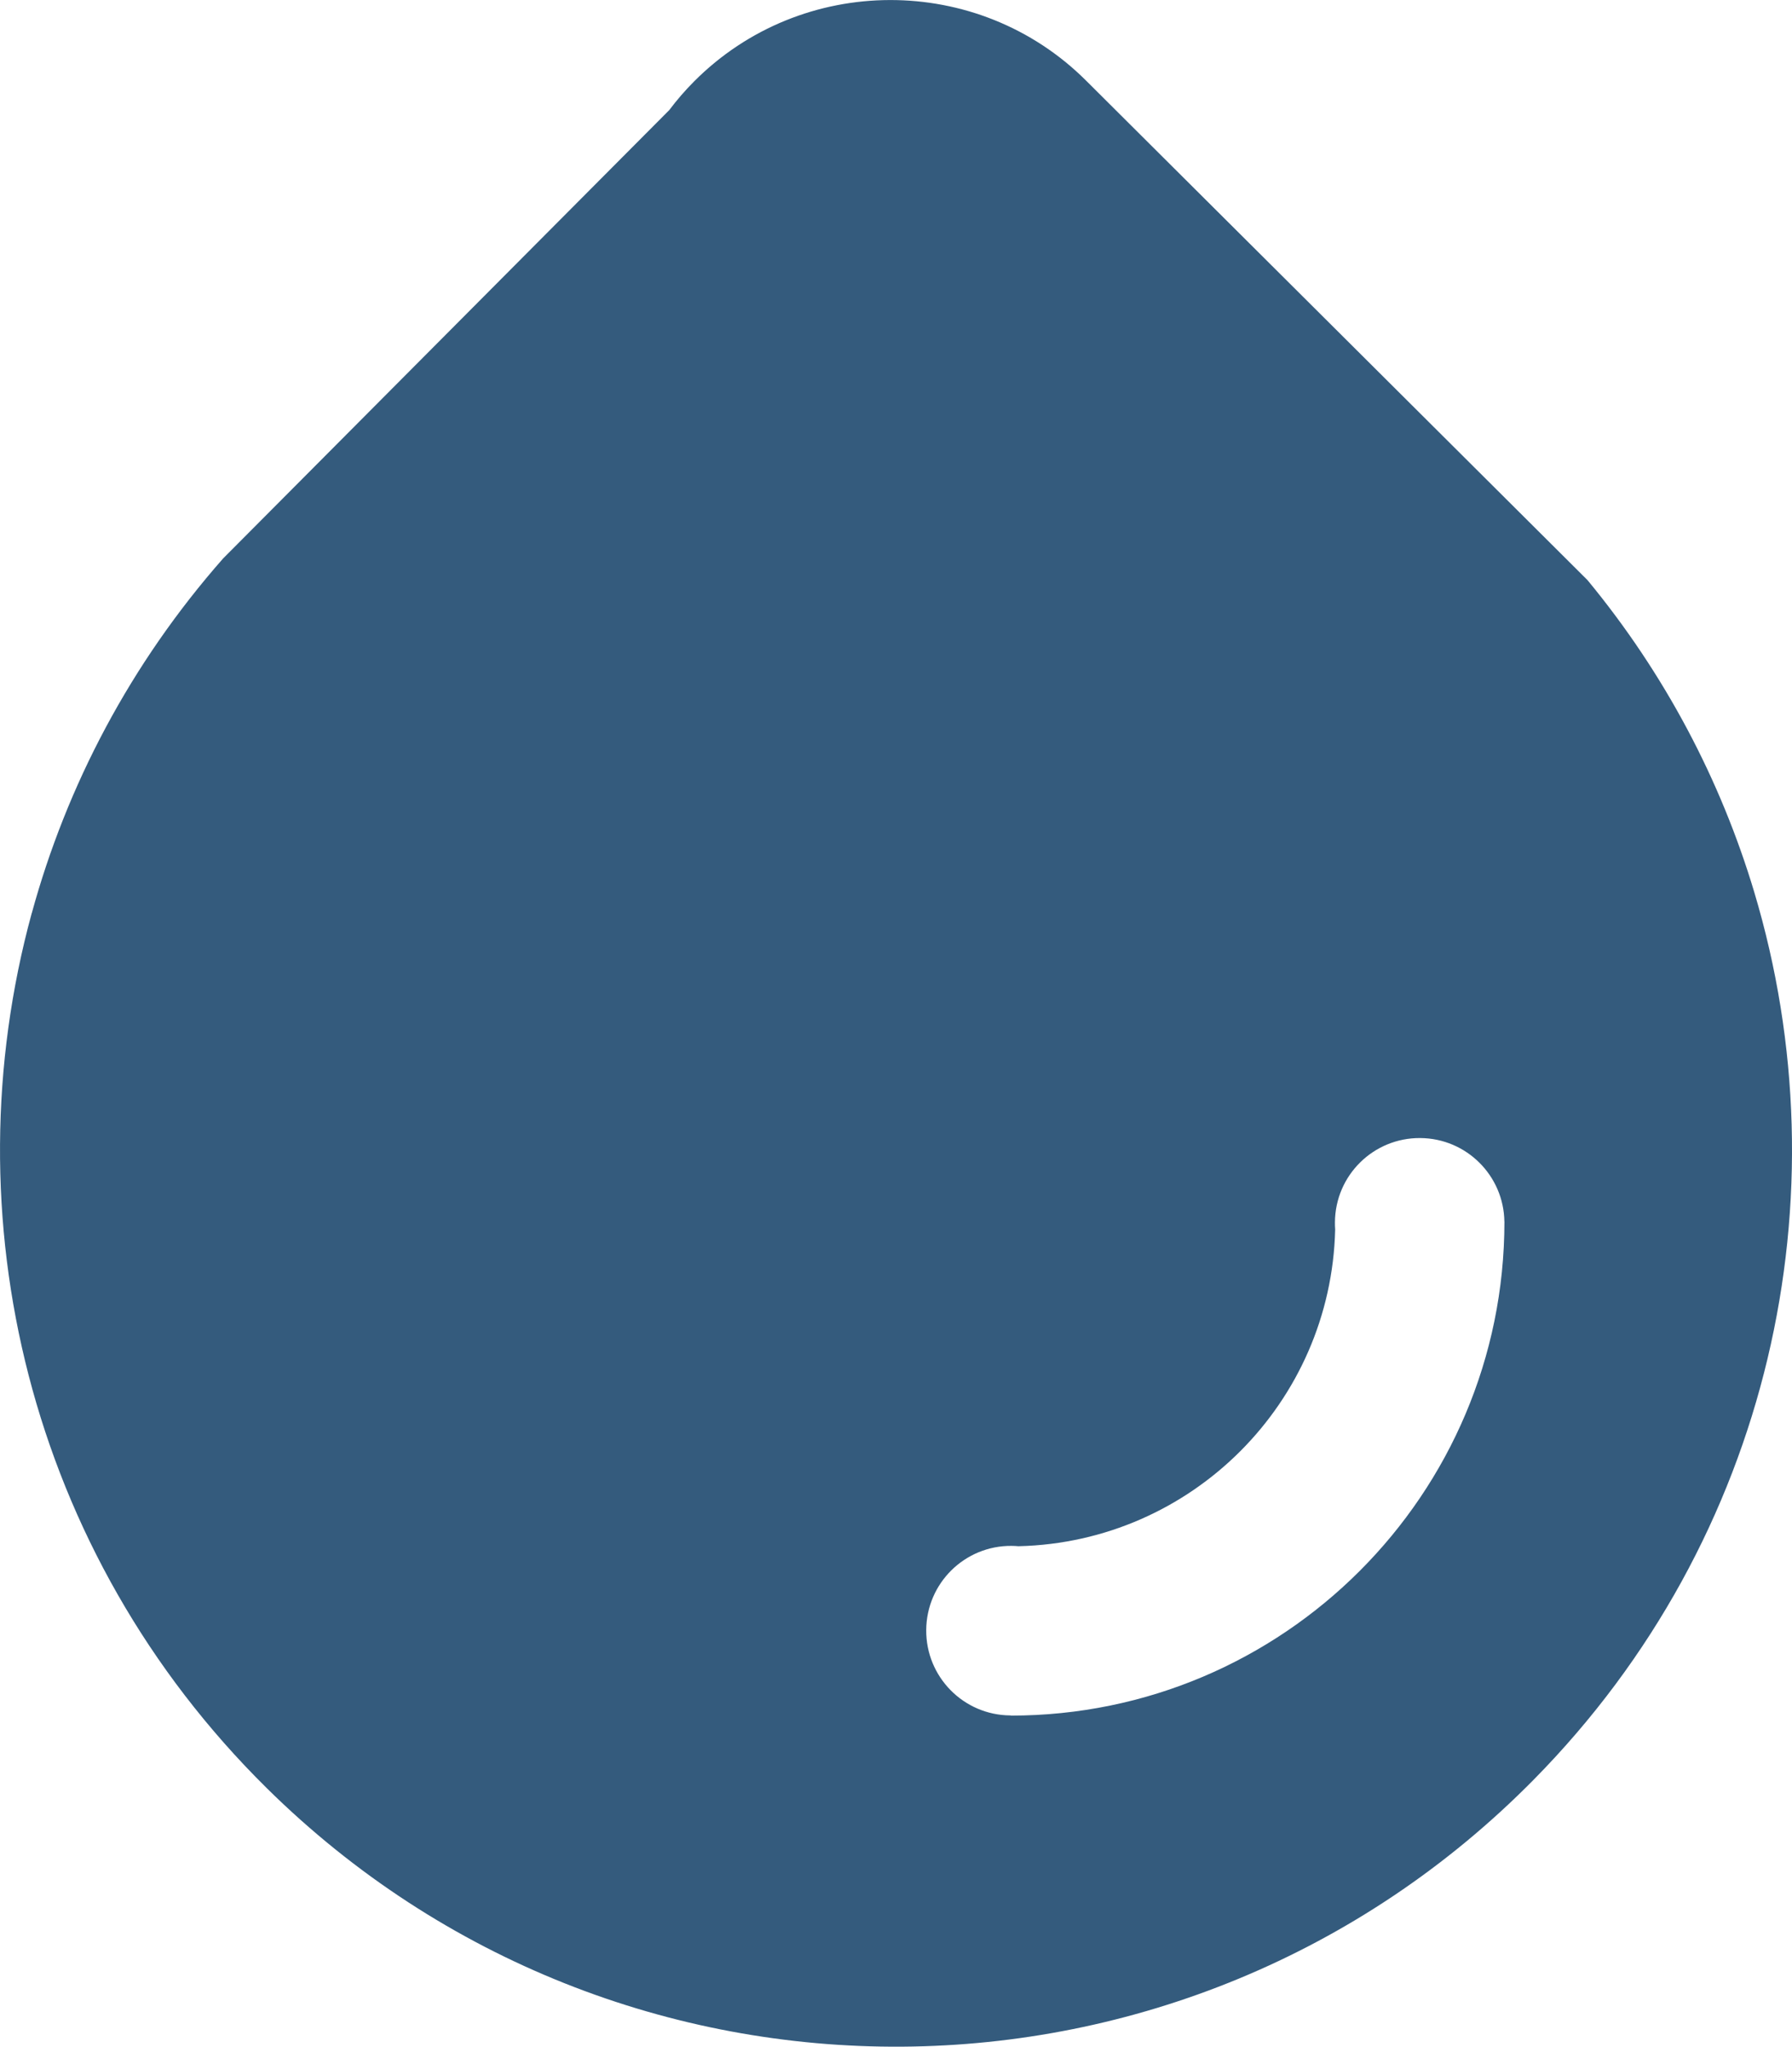 <?xml version="1.0" encoding="UTF-8" standalone="no"?>
<svg
   xmlns:dc="http://purl.org/dc/elements/1.1/"
   xmlns:cc="http://creativecommons.org/ns#"
   xmlns:rdf="http://www.w3.org/1999/02/22-rdf-syntax-ns#"
   xmlns:svg="http://www.w3.org/2000/svg"
   xmlns="http://www.w3.org/2000/svg"
   id="svg15"
   viewBox="0 0 39.525 45.115"
   height="45.115"
   width="39.525"
   version="1.1">
  <defs
     id="defs19" />
  <g
     transform="translate(0.732,39.296)"
     id="widget">
    <path
       style="fill:#345b7d;fill-opacity:1"
       id="path12"
       d="m -0.032,-19.168 v 0 c -1.821,6.664 -0.086,14.088 5.186,19.29 7.773,7.669 20.273,7.585 27.942,-0.189 5.258,-5.329 6.871,-12.88 4.862,-19.572 -0.738,-2.457 -1.963,-4.797 -3.676,-6.87 l -11.06,-11.011 c -2.384,-2.374 -6.27,-2.366 -8.645,0.019 -0.199,0.2 -0.382,0.411 -0.547,0.631 l -9.84,9.883 c -2.044,2.321 -3.45,5.003 -4.221,7.82 z M 21.738,-5.213 c 3.815,-0.092 6.889,-3.166 6.979,-6.982 -0.004,-0.053 -0.006,-0.106 -0.005,-0.16 0.007,-1.033 0.849,-1.863 1.882,-1.855 1.019,0.007 1.841,0.828 1.855,1.842 h 10e-4 c 0,6.011 -4.878,10.889 -10.888,10.889 v -0.004 c -0.003,0 -0.007,-10e-5 -0.01,-10e-5 -1.033,-0.007 -1.862,-0.85 -1.855,-1.882 0.007,-1.033 0.849,-1.863 1.882,-1.855 0.054,4e-4 0.106,0.003 0.159,0.008 z" />
  </g>
</svg>
